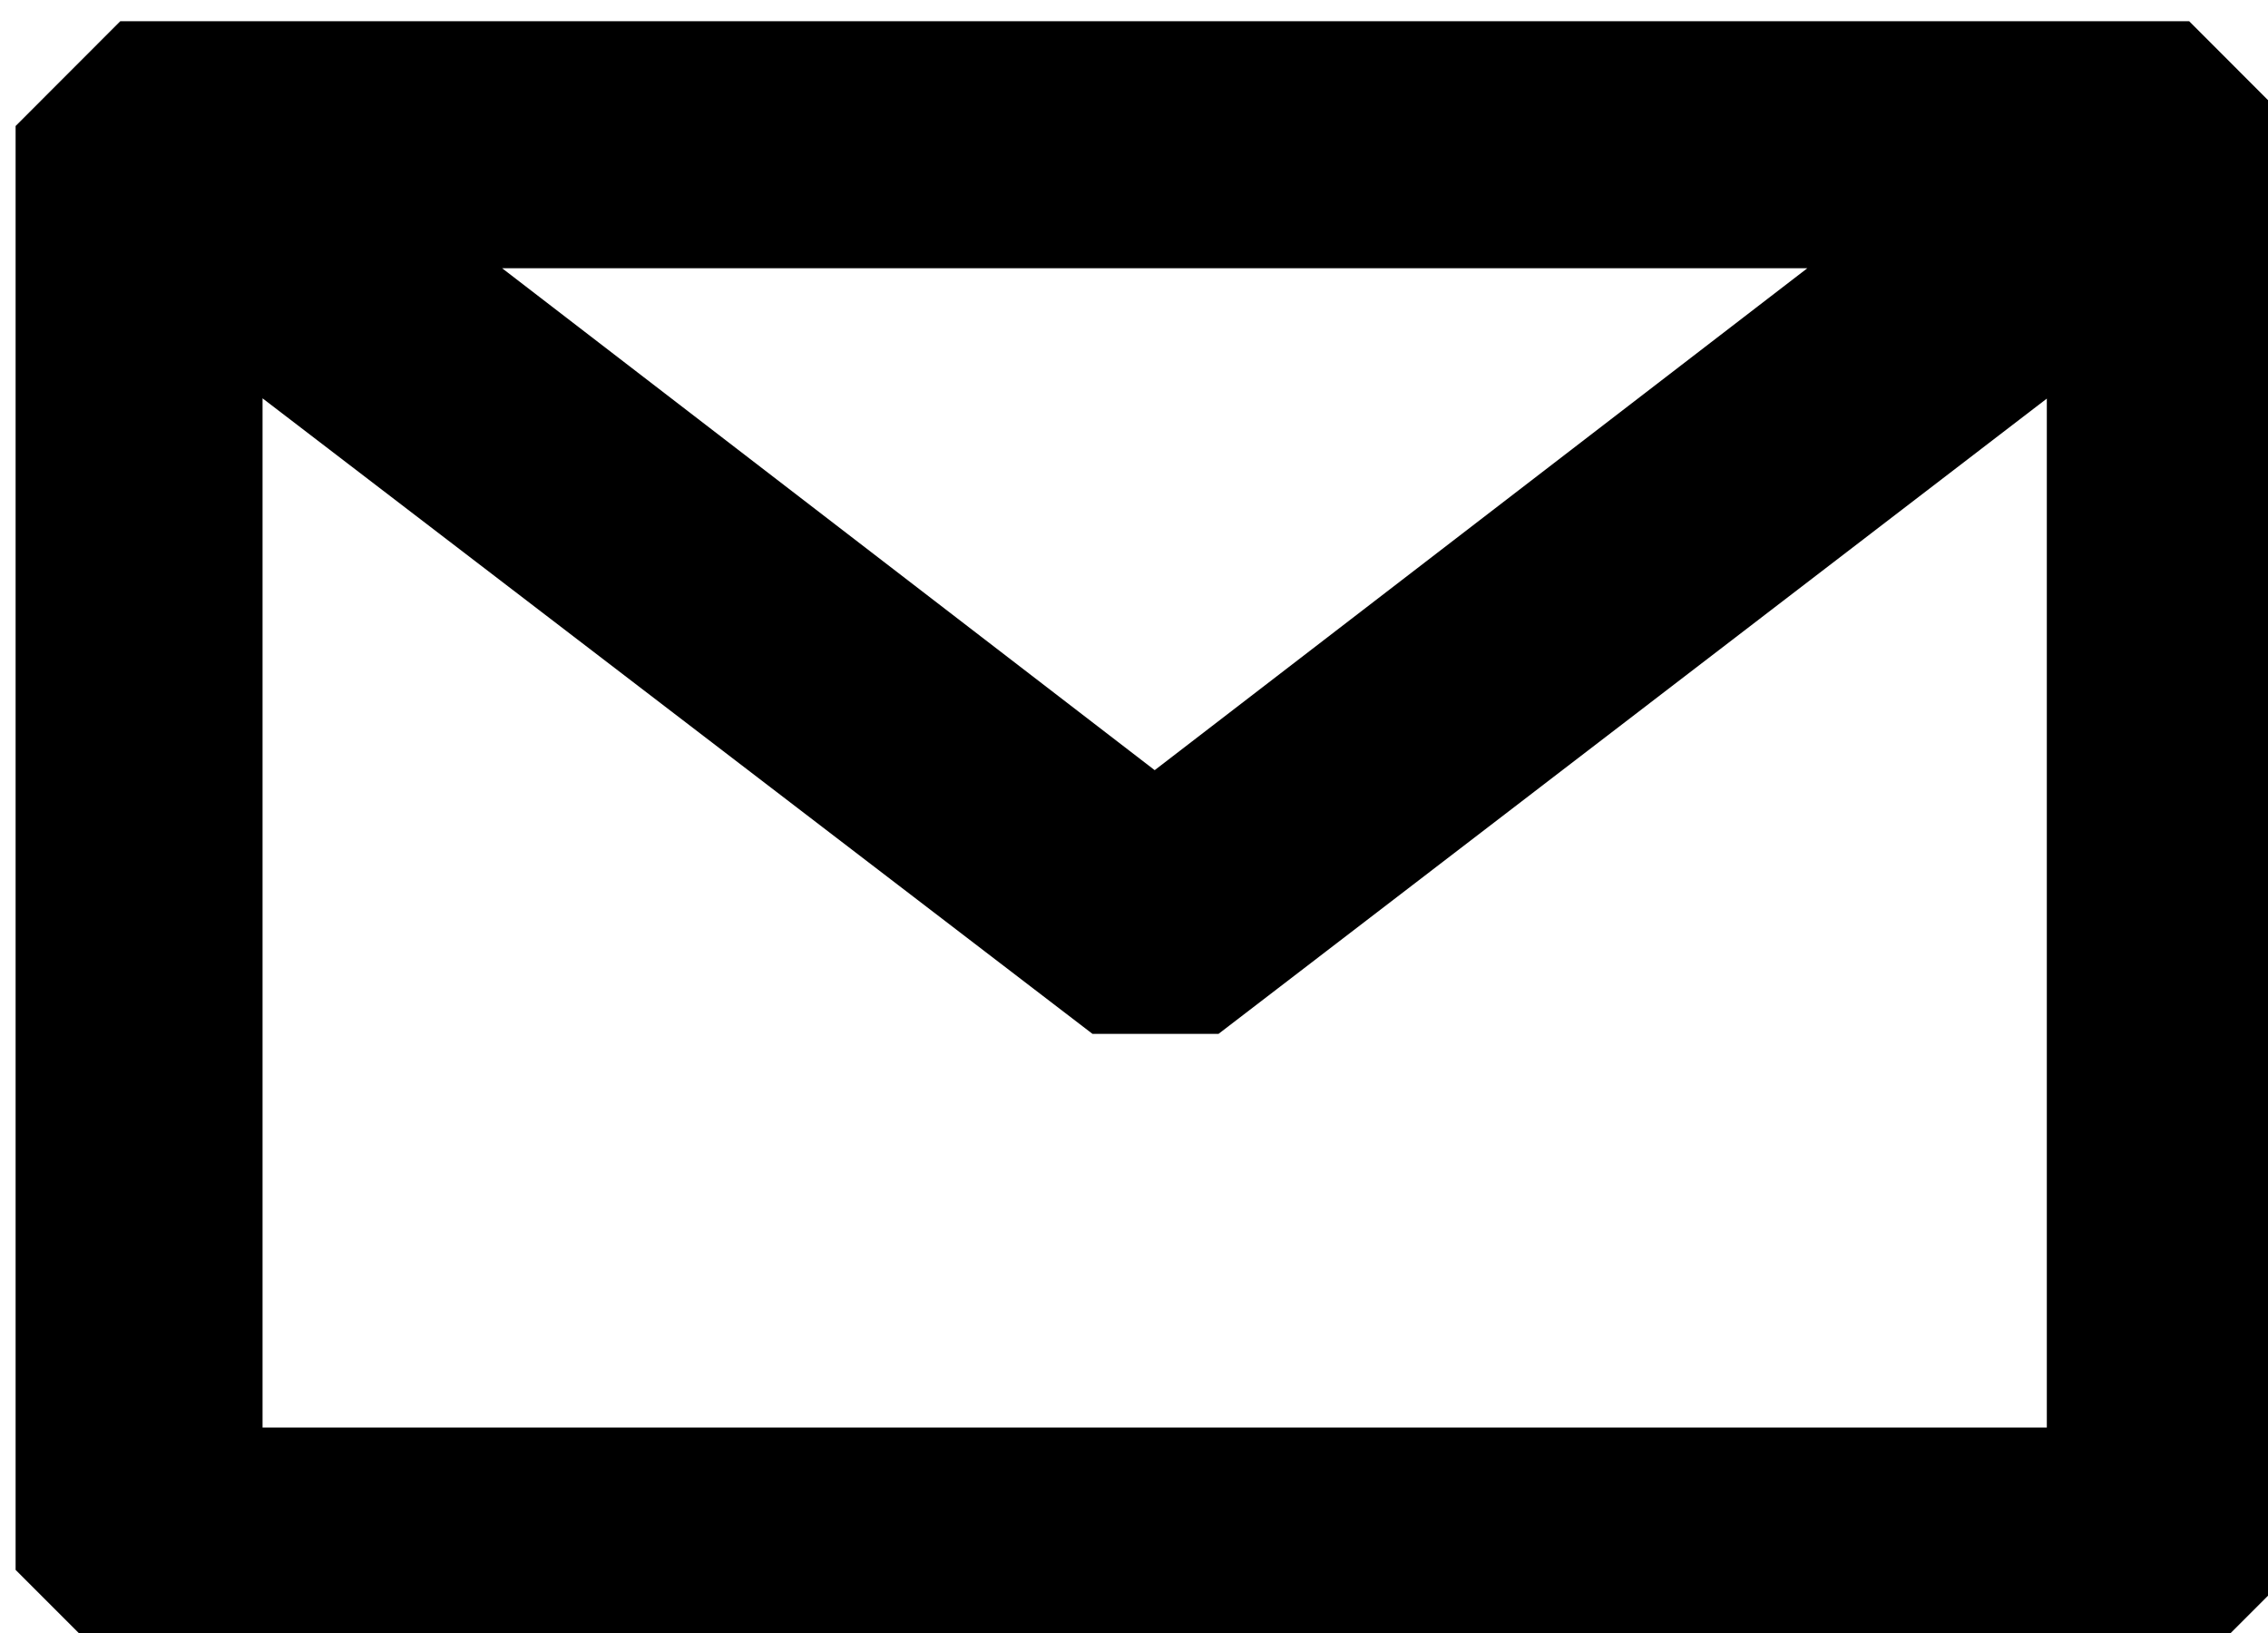 <svg width="25" height="18" viewBox="0 0 25 18" fill="currentColor" xmlns="http://www.w3.org/2000/svg">
<path fill-rule="evenodd" clip-rule="evenodd" d="M0.672 1.596L1.533 0.734H23.924L24.785 1.596V17.097L23.924 17.958H1.533L0.672 17.097V1.596ZM2.394 3.378V16.235H23.062V3.38L13.262 10.896H12.212L2.394 3.378ZM21.392 2.457H4.065L12.728 9.12L21.392 2.457Z" fill="currentColor" stroke="currentColor" />
</svg>
